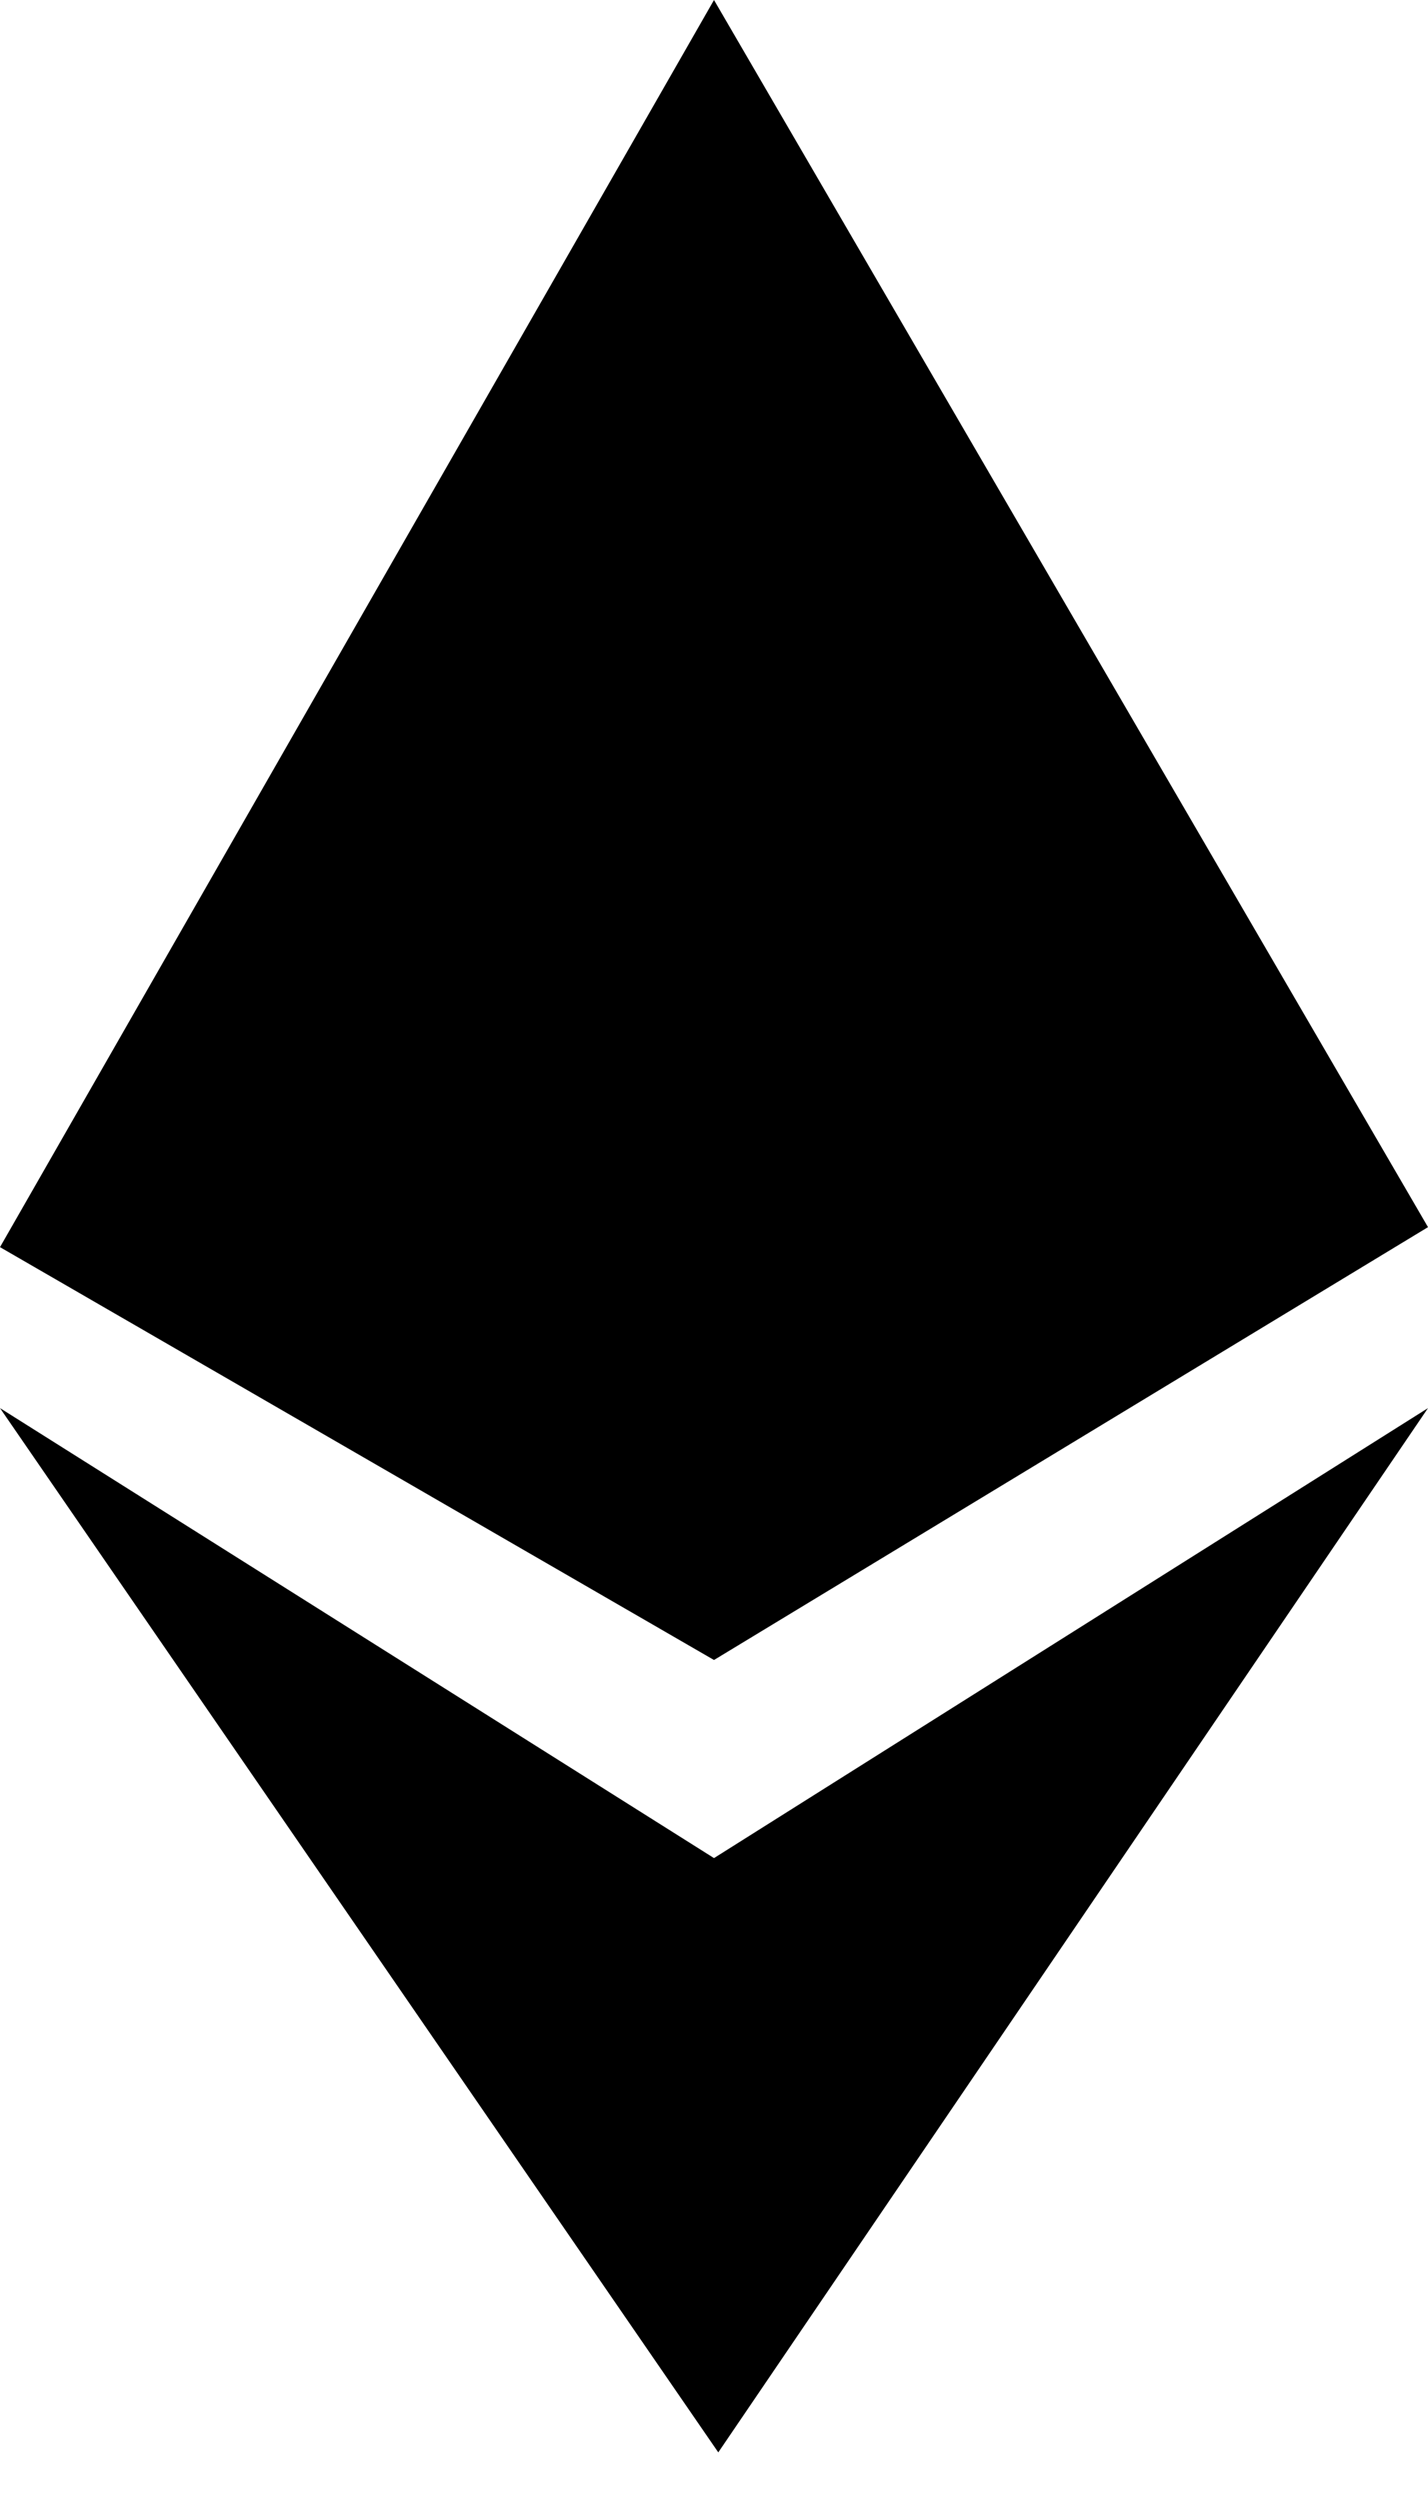 <svg height="21" viewBox="0 0 12 21" width="12" xmlns="http://www.w3.org/2000/svg">
            <path d="m0 11.828 6.036 8.772 5.964-8.772-6 3.78z"/>
            <path d="m0 10.476 6-10.476 6 10.308-6 3.636z"/>
</svg>
